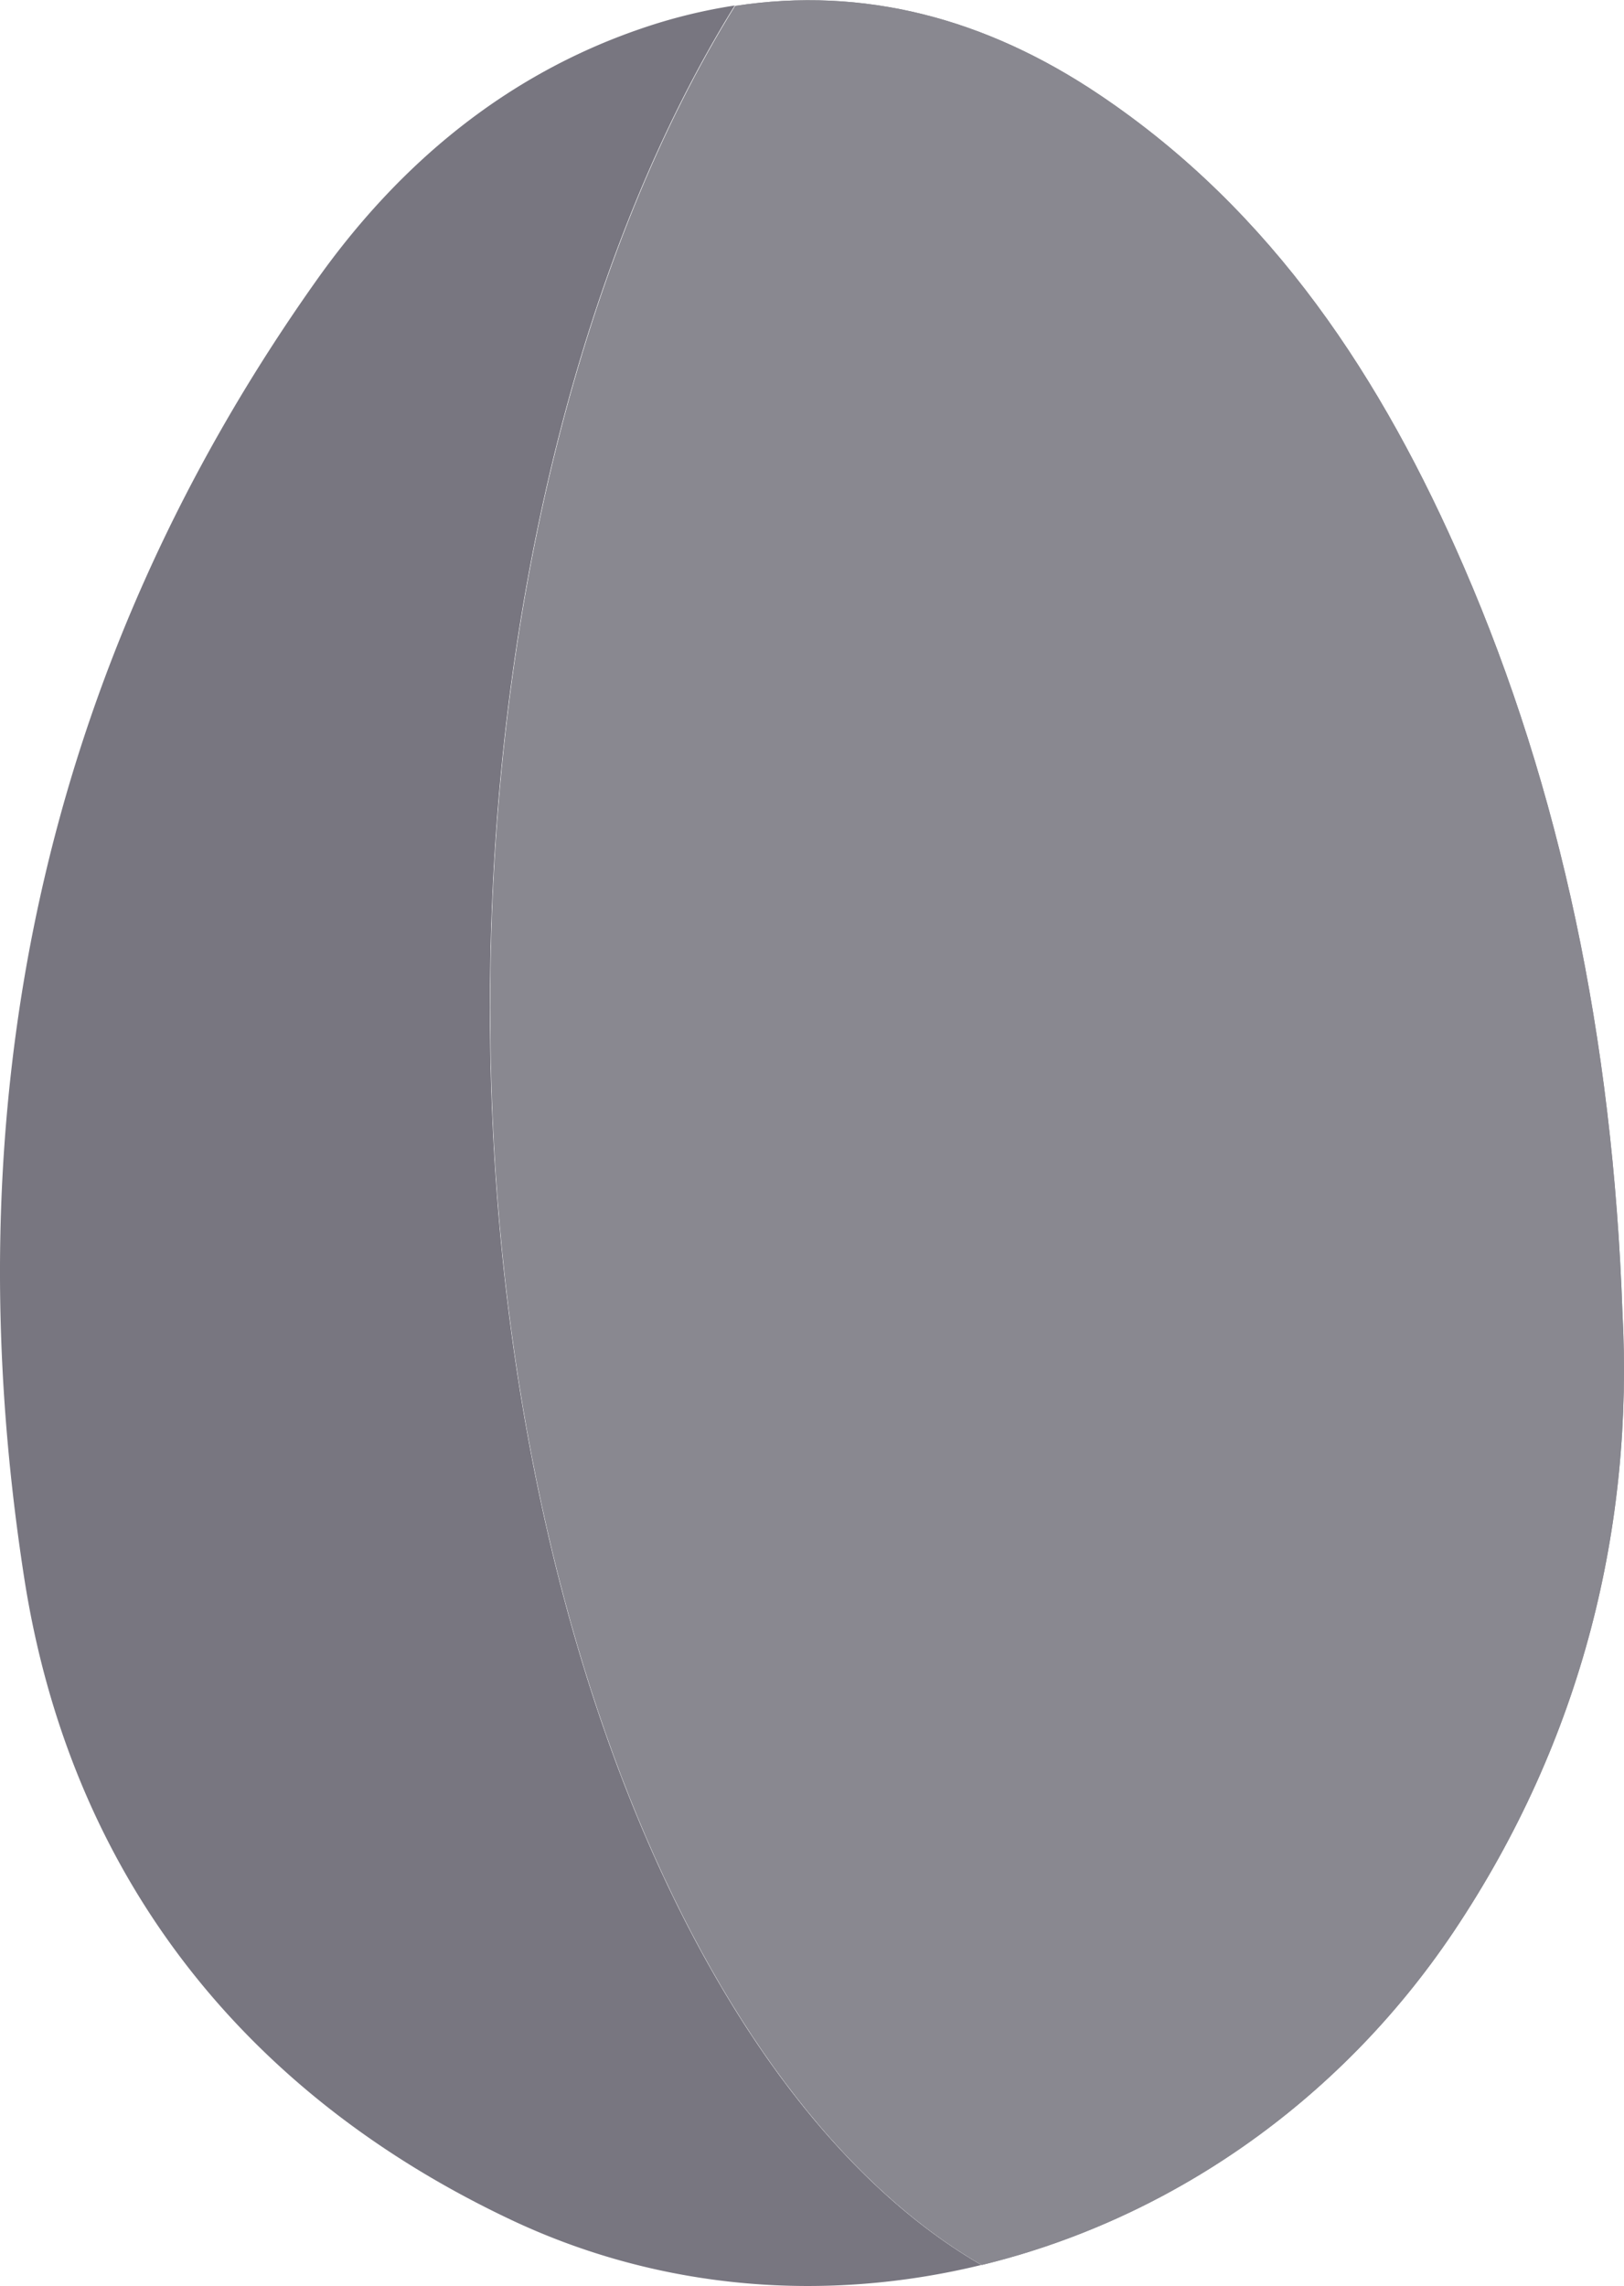 <svg id="Capa_1" data-name="Capa 1" xmlns="http://www.w3.org/2000/svg" width="127.295mm" height="179.146mm" viewBox="0 0 360.838 507.815"><title>egg</title><path d="M360.496,291.521c-2.143-61.023-13.882-116.363-35.216-165.554-18.074-41.738-42.39-79.004-80.96-104.904-25.341-17.049-52.452-24.13-80.961-19.751-33.26,53.57-54.408,133.412-54.408,222.478,0,131.549,46.024,242.788,109.19,279.309,41.086-9.969,79.097-35.682,104.811-73.973C351.739,386.177,363.012,338.663,360.496,291.521Z" style="fill:#898890"/><path d="M360.496,291.521c-2.143-61.023-13.882-116.363-35.216-165.554-18.074-41.738-42.39-79.004-80.96-104.904-25.341-17.049-52.452-24.13-80.961-19.751-33.26,53.57-54.408,133.412-54.408,222.478,0,131.549,46.024,242.788,109.19,279.309,41.086-9.969,79.097-35.682,104.811-73.973C351.739,386.177,363.012,338.663,360.496,291.521Z" style="fill:#898890"/><path d="M218.047,503.099c-34.378,8.385-70.899,5.683-103.972-9.782-60.93-28.602-98.662-77.979-108.724-143.008C-10.674,246.709,8.798,148.886,70.473,62.056,88.547,36.622,112.118,16.777,142.21,6.436a119.79,119.79,0,0,1,21.055-5.217c-33.26,53.57-54.408,133.412-54.408,222.478C108.857,355.339,154.881,466.579,218.047,503.099Z" style="fill:#787680"/></svg>